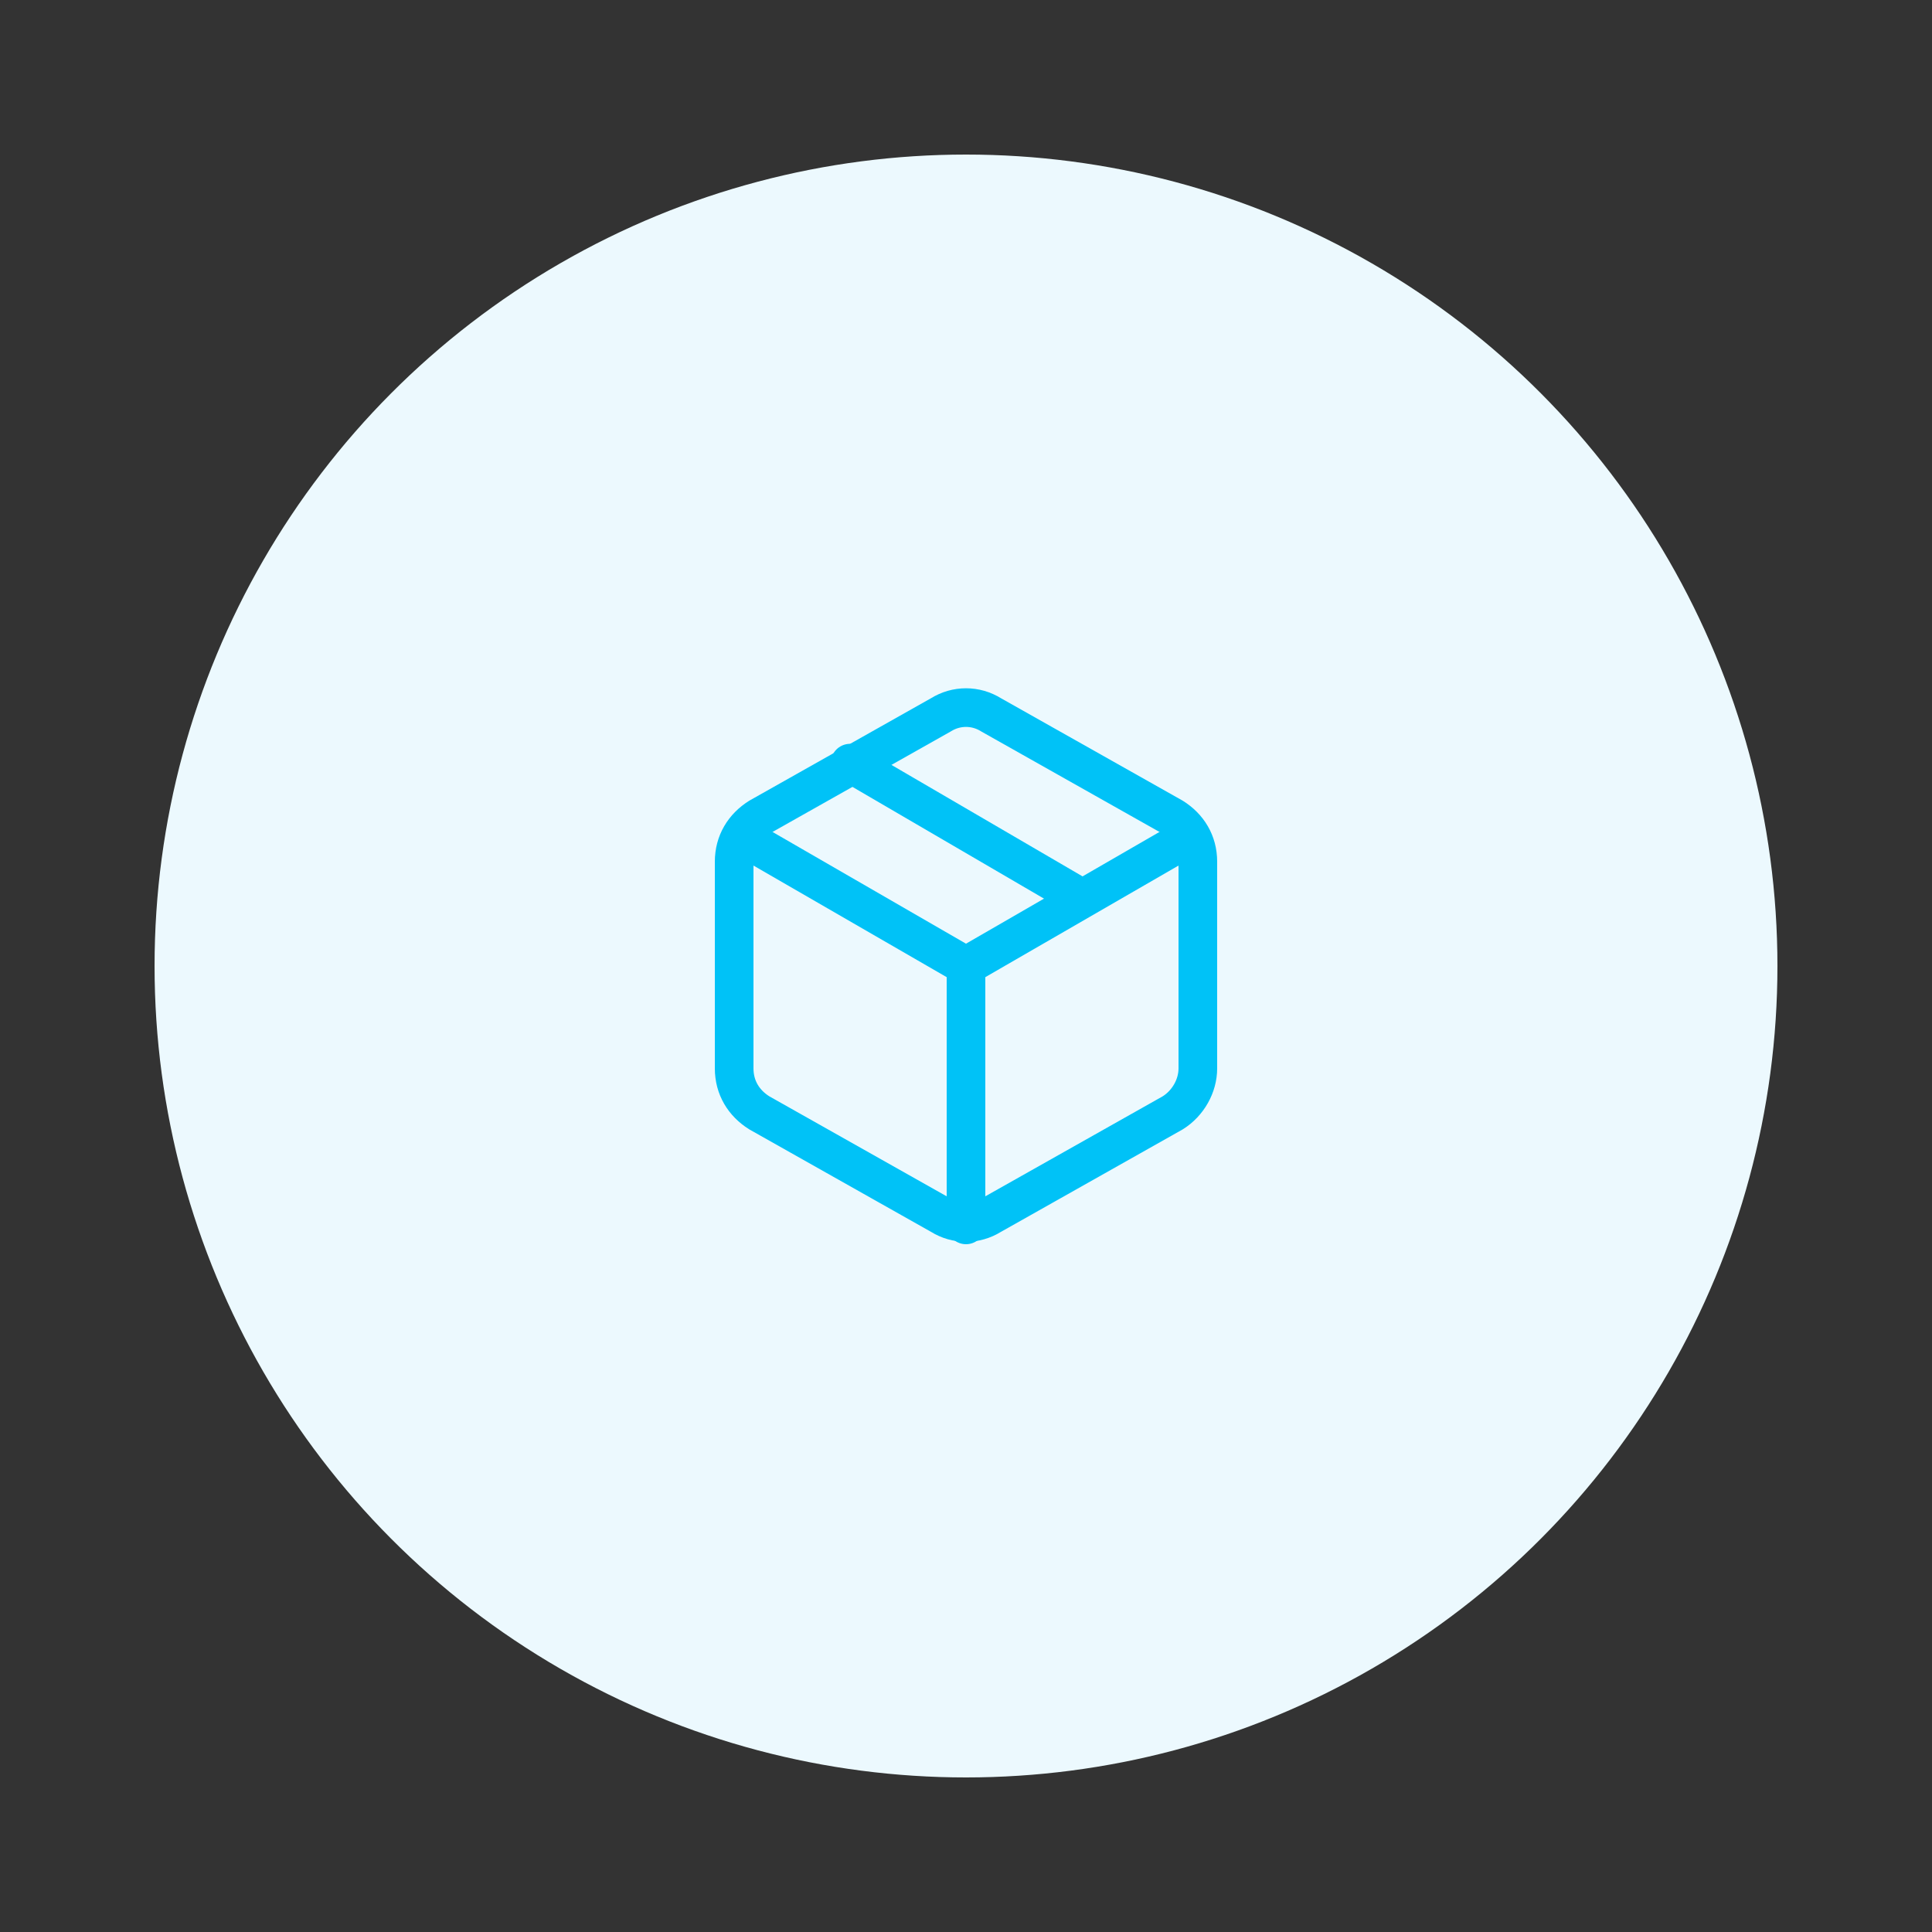 <?xml version="1.0" encoding="utf-8"?>
<!-- Generator: Adobe Illustrator 26.0.2, SVG Export Plug-In . SVG Version: 6.00 Build 0)  -->
<svg version="1.1" id="图层_1" xmlns="http://www.w3.org/2000/svg" xmlns:xlink="http://www.w3.org/1999/xlink" x="0px" y="0px"
	 viewBox="0 0 100 100" style="enable-background:new 0 0 100 100;" xml:space="preserve">
<rect x="0" y="0" width="100" height="100" fill="#333333" stroke="none"/>
<style type="text/css">
	.st0{fill:#ECF9FE;}
	.st1{fill:none;stroke:#00C2F7;stroke-width:2;stroke-linecap:round;stroke-linejoin:round;}
</style>
<circle class="st0" cx="50" cy="50" r="42"/>
<g>
	<line class="st1" x1="56" y1="46.5" x2="44" y2="39.5"/>
	<path class="st1" d="M62,55.3V44.6c0-1-0.5-1.8-1.3-2.3L51.3,37c-0.8-0.5-1.8-0.5-2.6,0l-9.4,5.3c-0.8,0.5-1.3,1.3-1.3,2.3v10.7
		c0,1,0.5,1.8,1.3,2.3l9.4,5.3c0.8,0.5,1.8,0.5,2.6,0l9.4-5.3C61.5,57.1,62,56.2,62,55.3z"/>
	<polyline class="st1" points="38.4,43.3 50,50 61.6,43.3 	"/>
	<line class="st1" x1="50" y1="63.4" x2="50" y2="50"/>
</g>
</svg>
